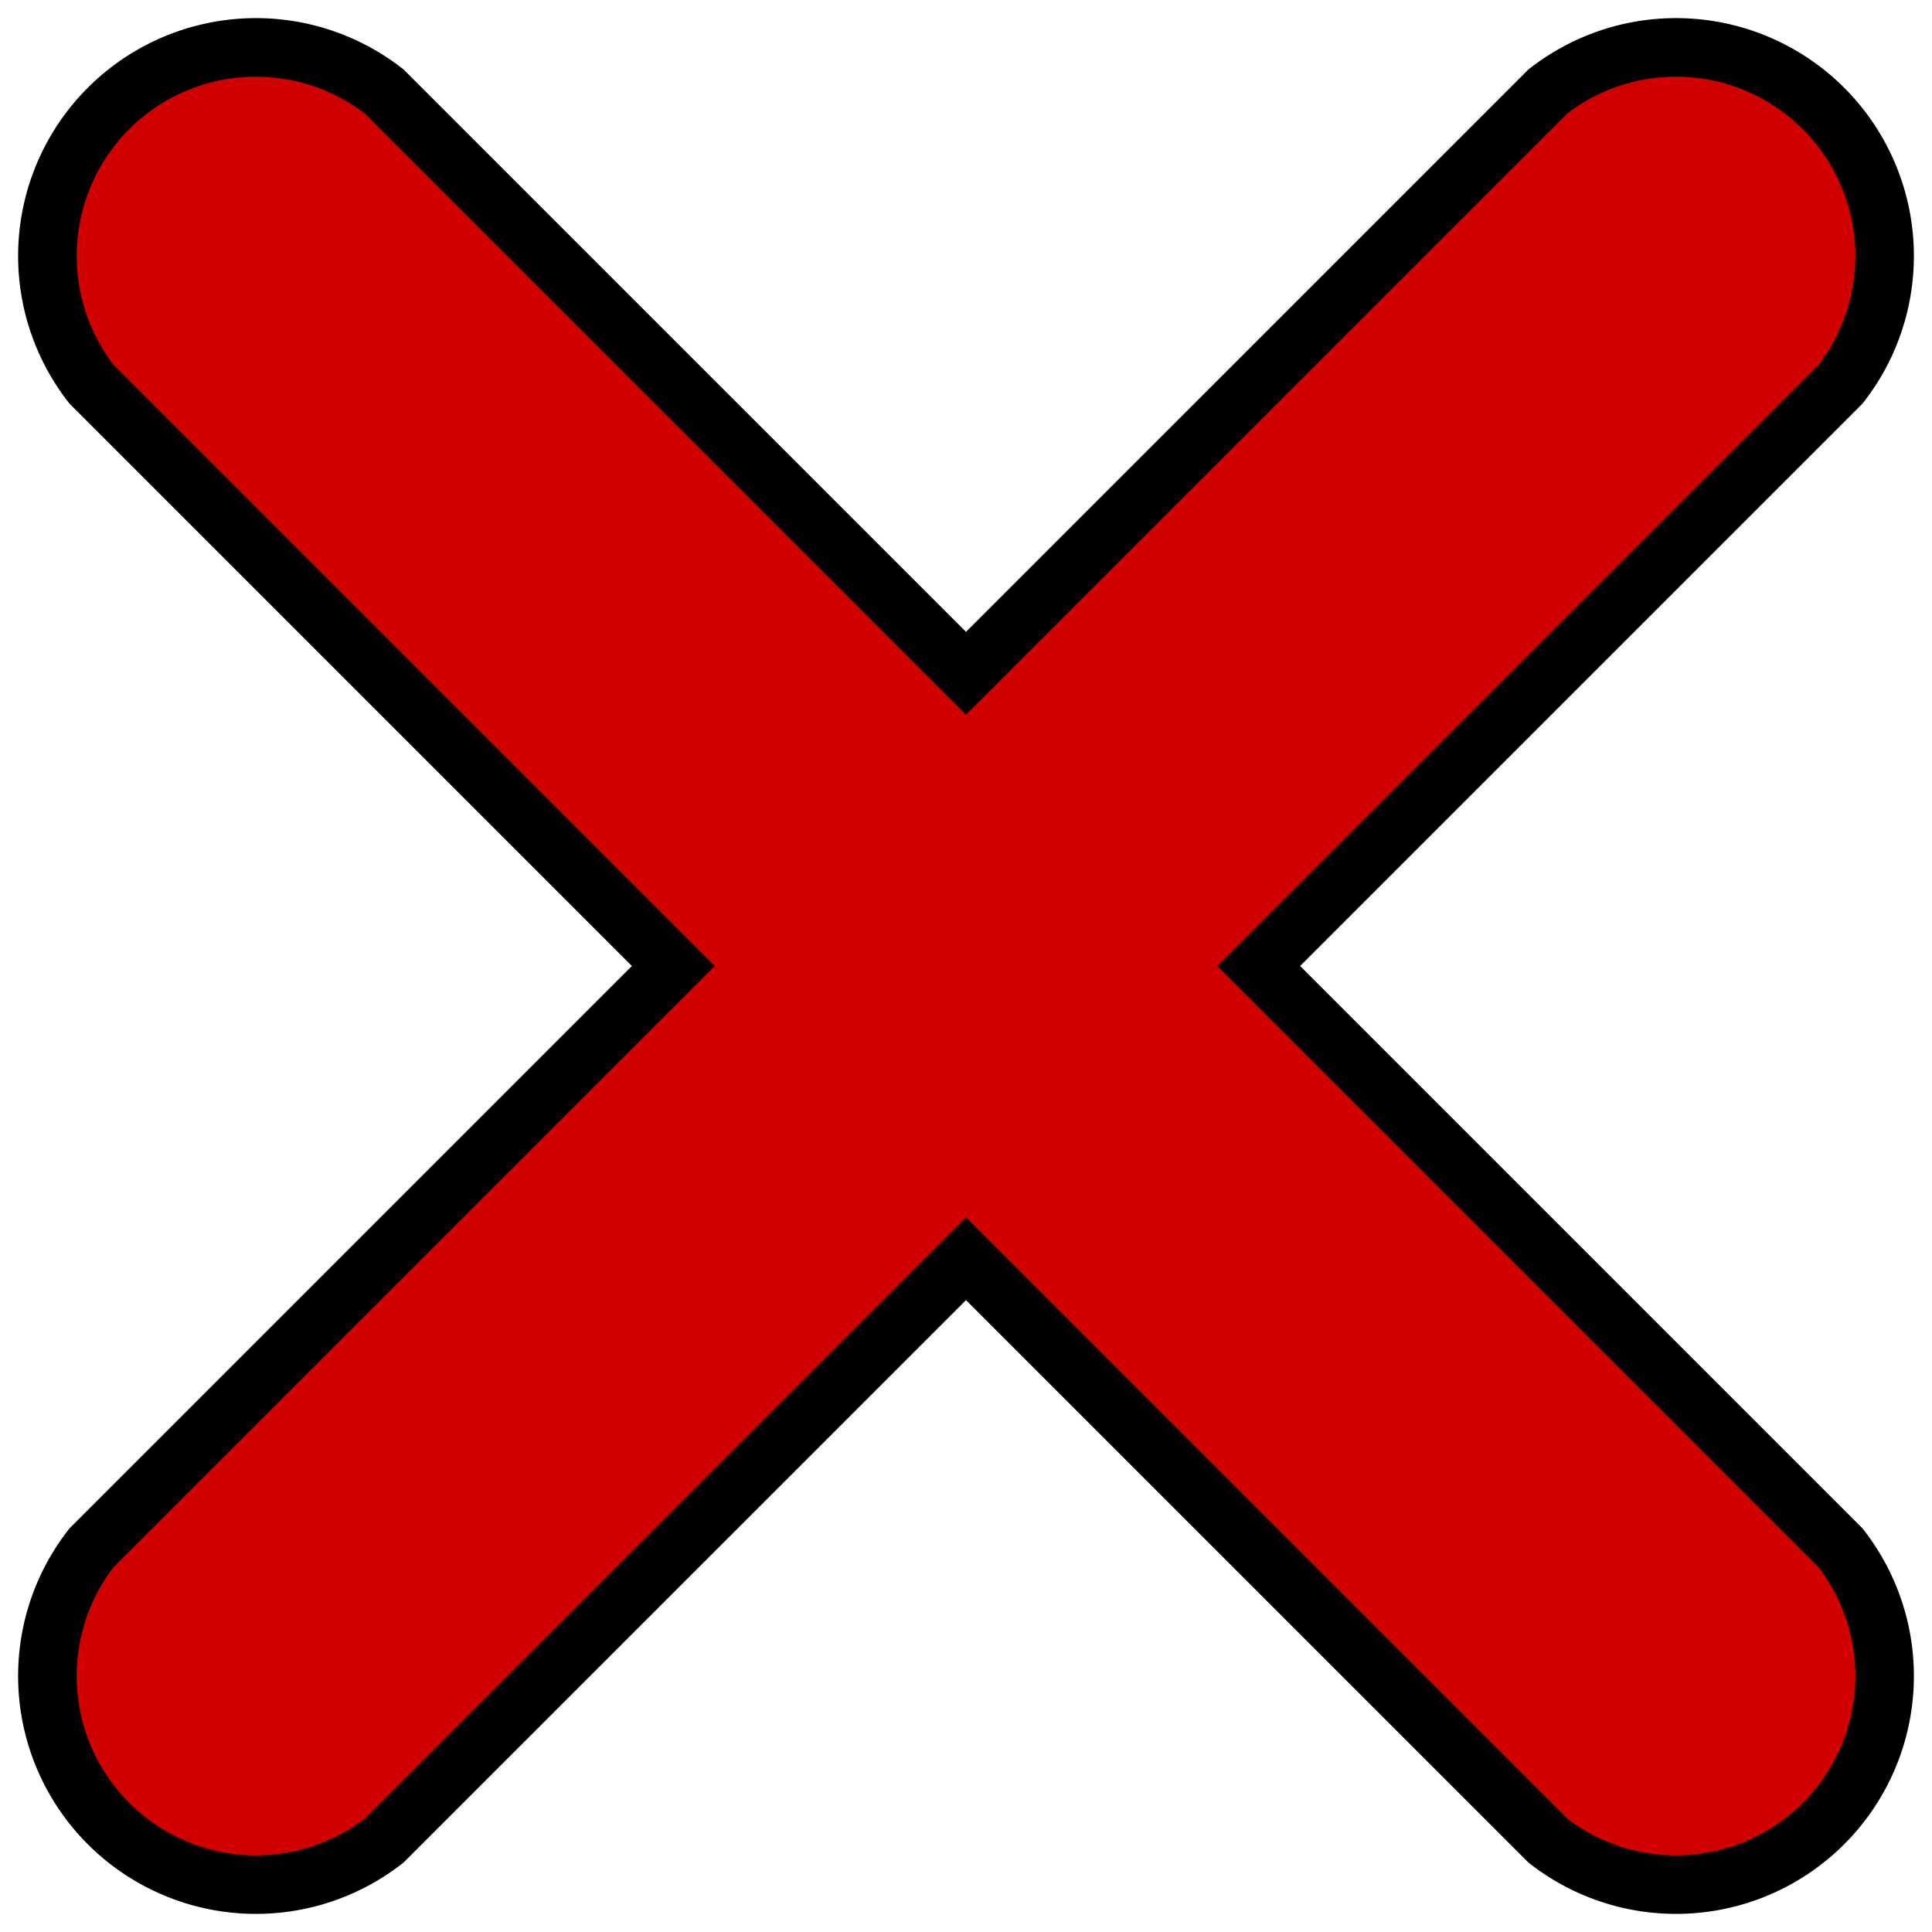 <svg xmlns="http://www.w3.org/2000/svg" viewBox="-8 -8 528 528" width="28" height="28">
	<g stroke="#000000" stroke-width="16" fill="#D00000">
		<path d="M415 495L256 336 97 495a57 57 0 01-80-80l159-159L17 97a57 57 0 0180-80l159 159L415 17a57 57 0 0180 80L336 256l159 159a57 57 0 01-80 80zm0 0"/>
	</g>
</svg>